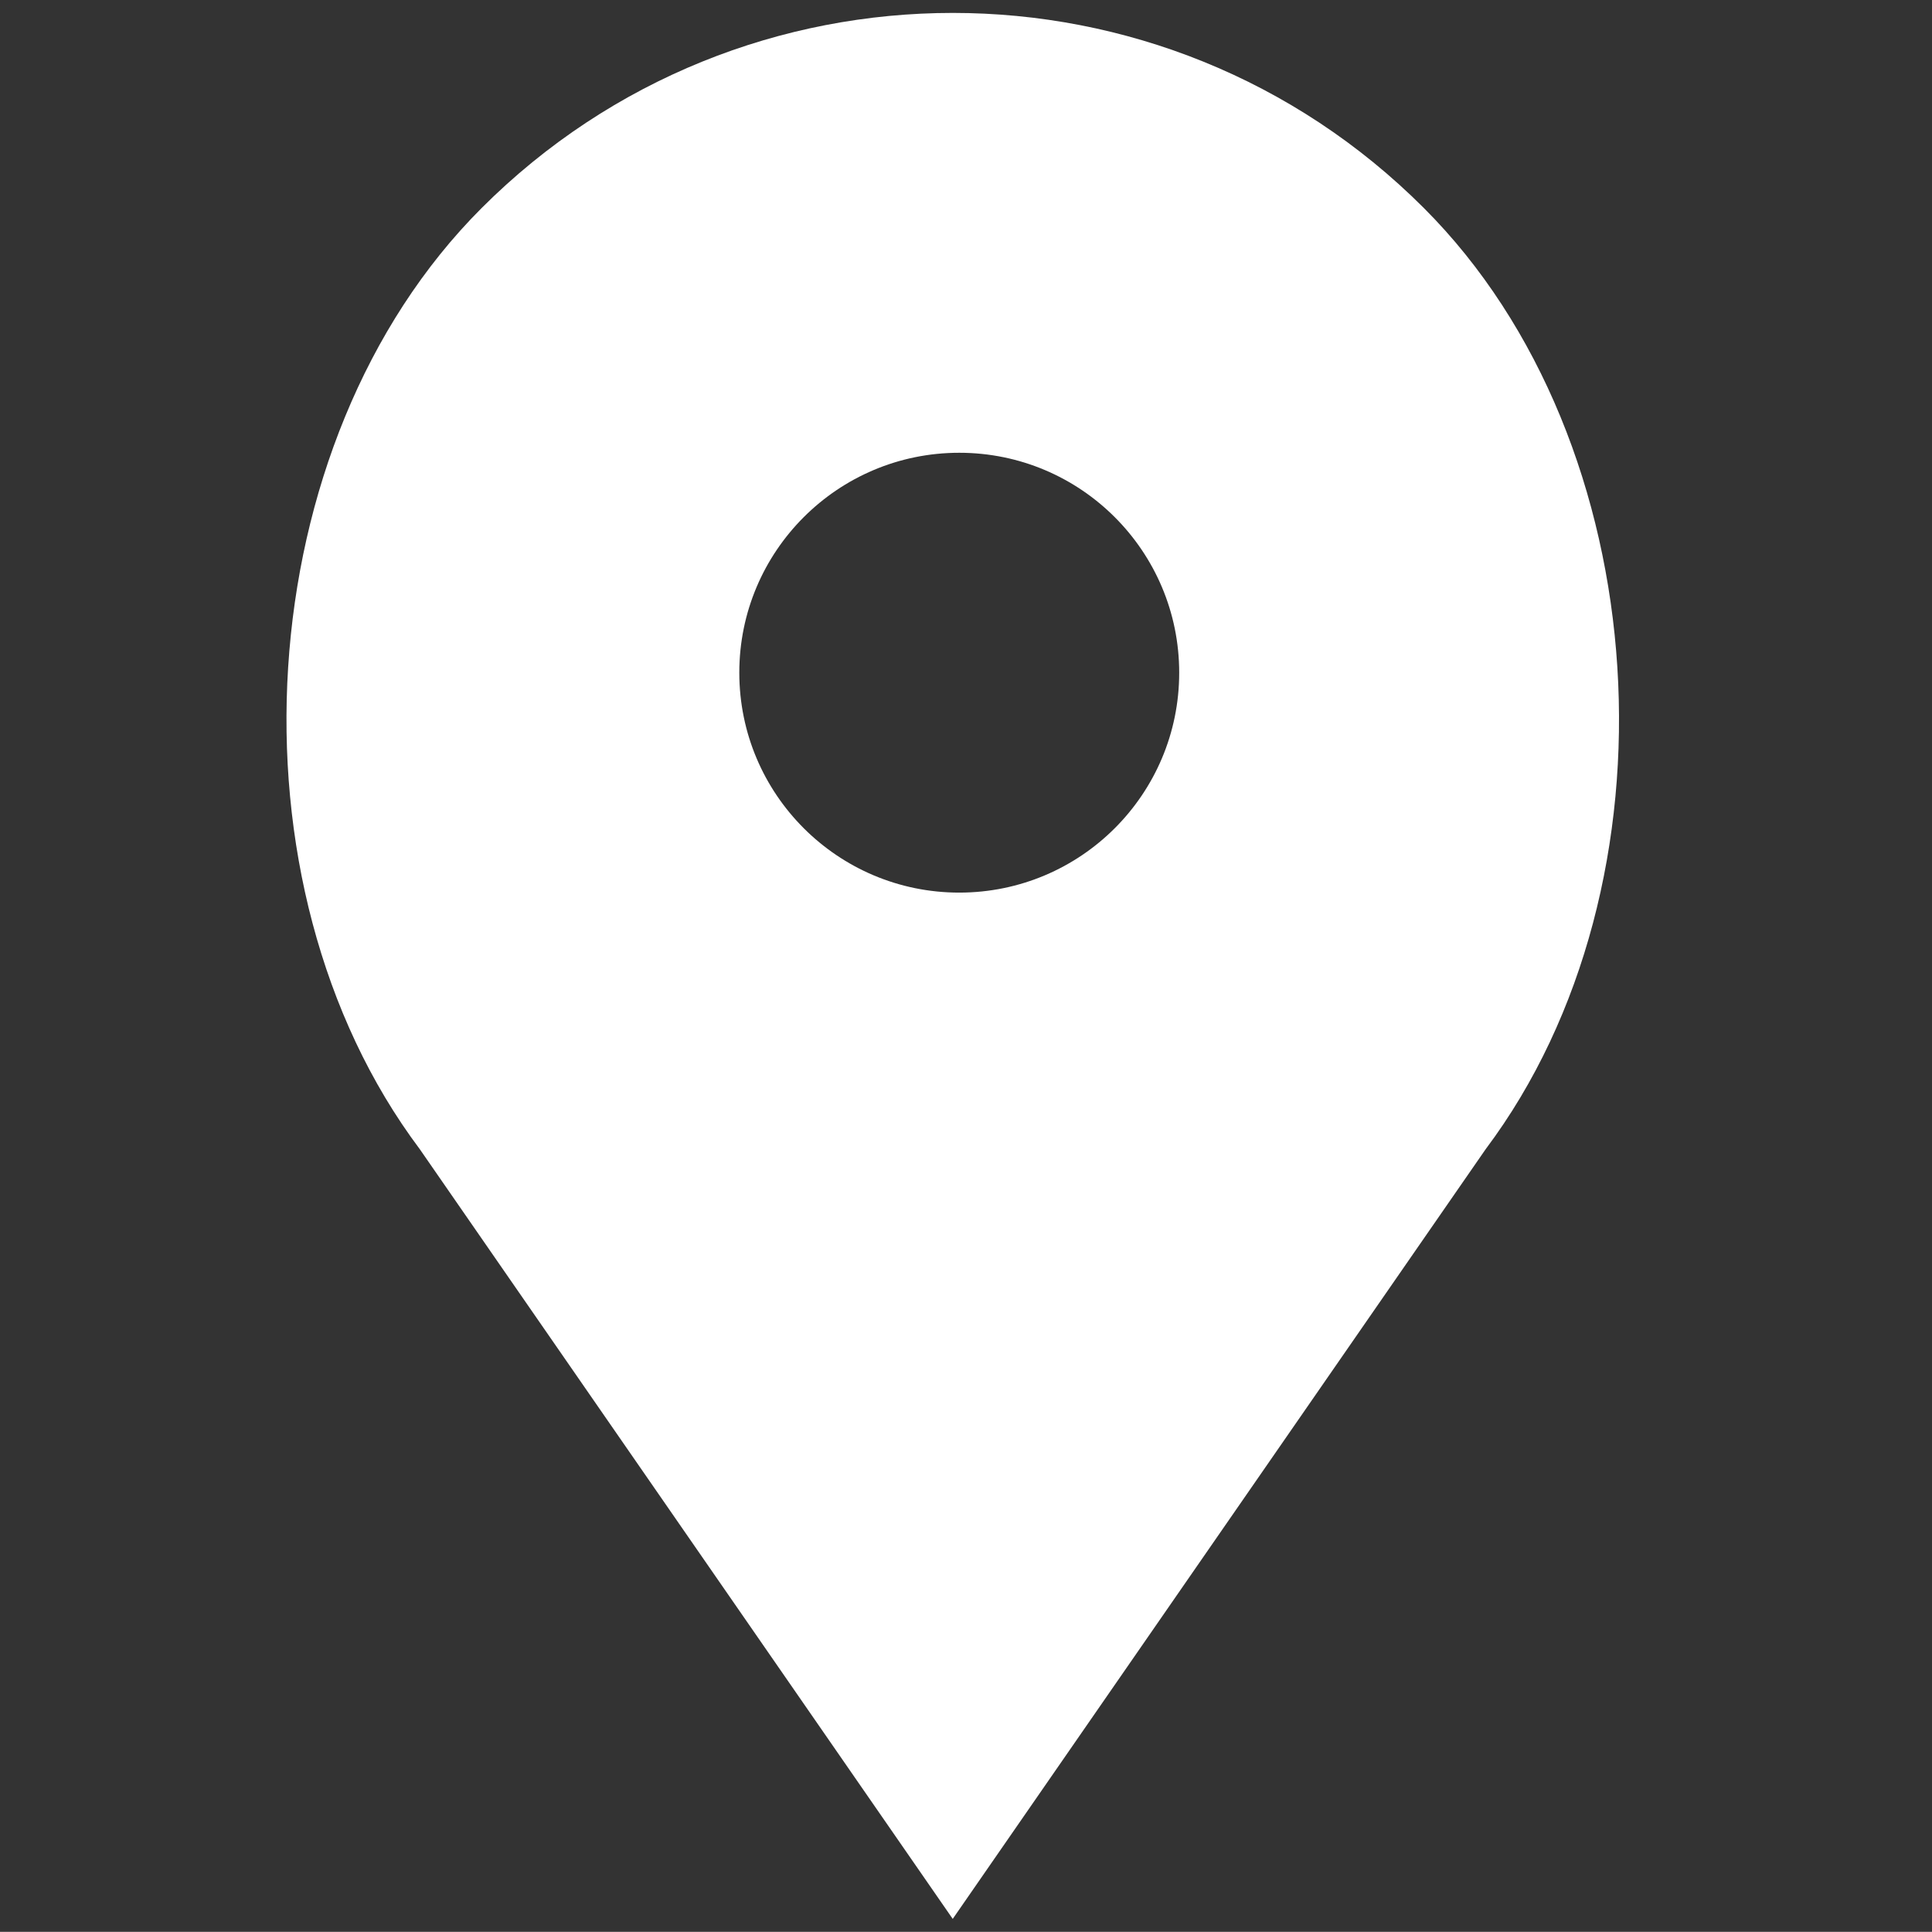<?xml version="1.0" encoding="utf-8"?>
<!-- Generator: Adobe Illustrator 16.0.0, SVG Export Plug-In . SVG Version: 6.00 Build 0)  -->
<!DOCTYPE svg PUBLIC "-//W3C//DTD SVG 1.1//EN" "http://www.w3.org/Graphics/SVG/1.1/DTD/svg11.dtd">
<svg version="1.1" id="Capa_1" xmlns="http://www.w3.org/2000/svg" xmlns:xlink="http://www.w3.org/1999/xlink" x="0px" y="0px"
	 width="34.064px" height="34.061px" viewBox="0 0 34.064 34.061" enable-background="new 0 0 34.064 34.061" xml:space="preserve">
<rect x="0" y="0" width="34.064" height="34.061" fill="#333333" stroke="none"/>
<path fill="#FFFFFF" d="M25.105,3.668L25.105,3.668c-4.587-4.587-12.025-4.587-16.613,0l0,0C4.358,7.802,3.893,15.584,7.401,20.261
	l9.397,13.572l9.397-13.572C29.704,15.584,29.239,7.802,25.105,3.668z M16.913,15.738c-2.142,0-3.878-1.736-3.878-3.878
	c0-2.141,1.736-3.877,3.878-3.877c2.142,0,3.878,1.736,3.878,3.877C20.792,14.002,19.055,15.738,16.913,15.738z"/>
</svg>

